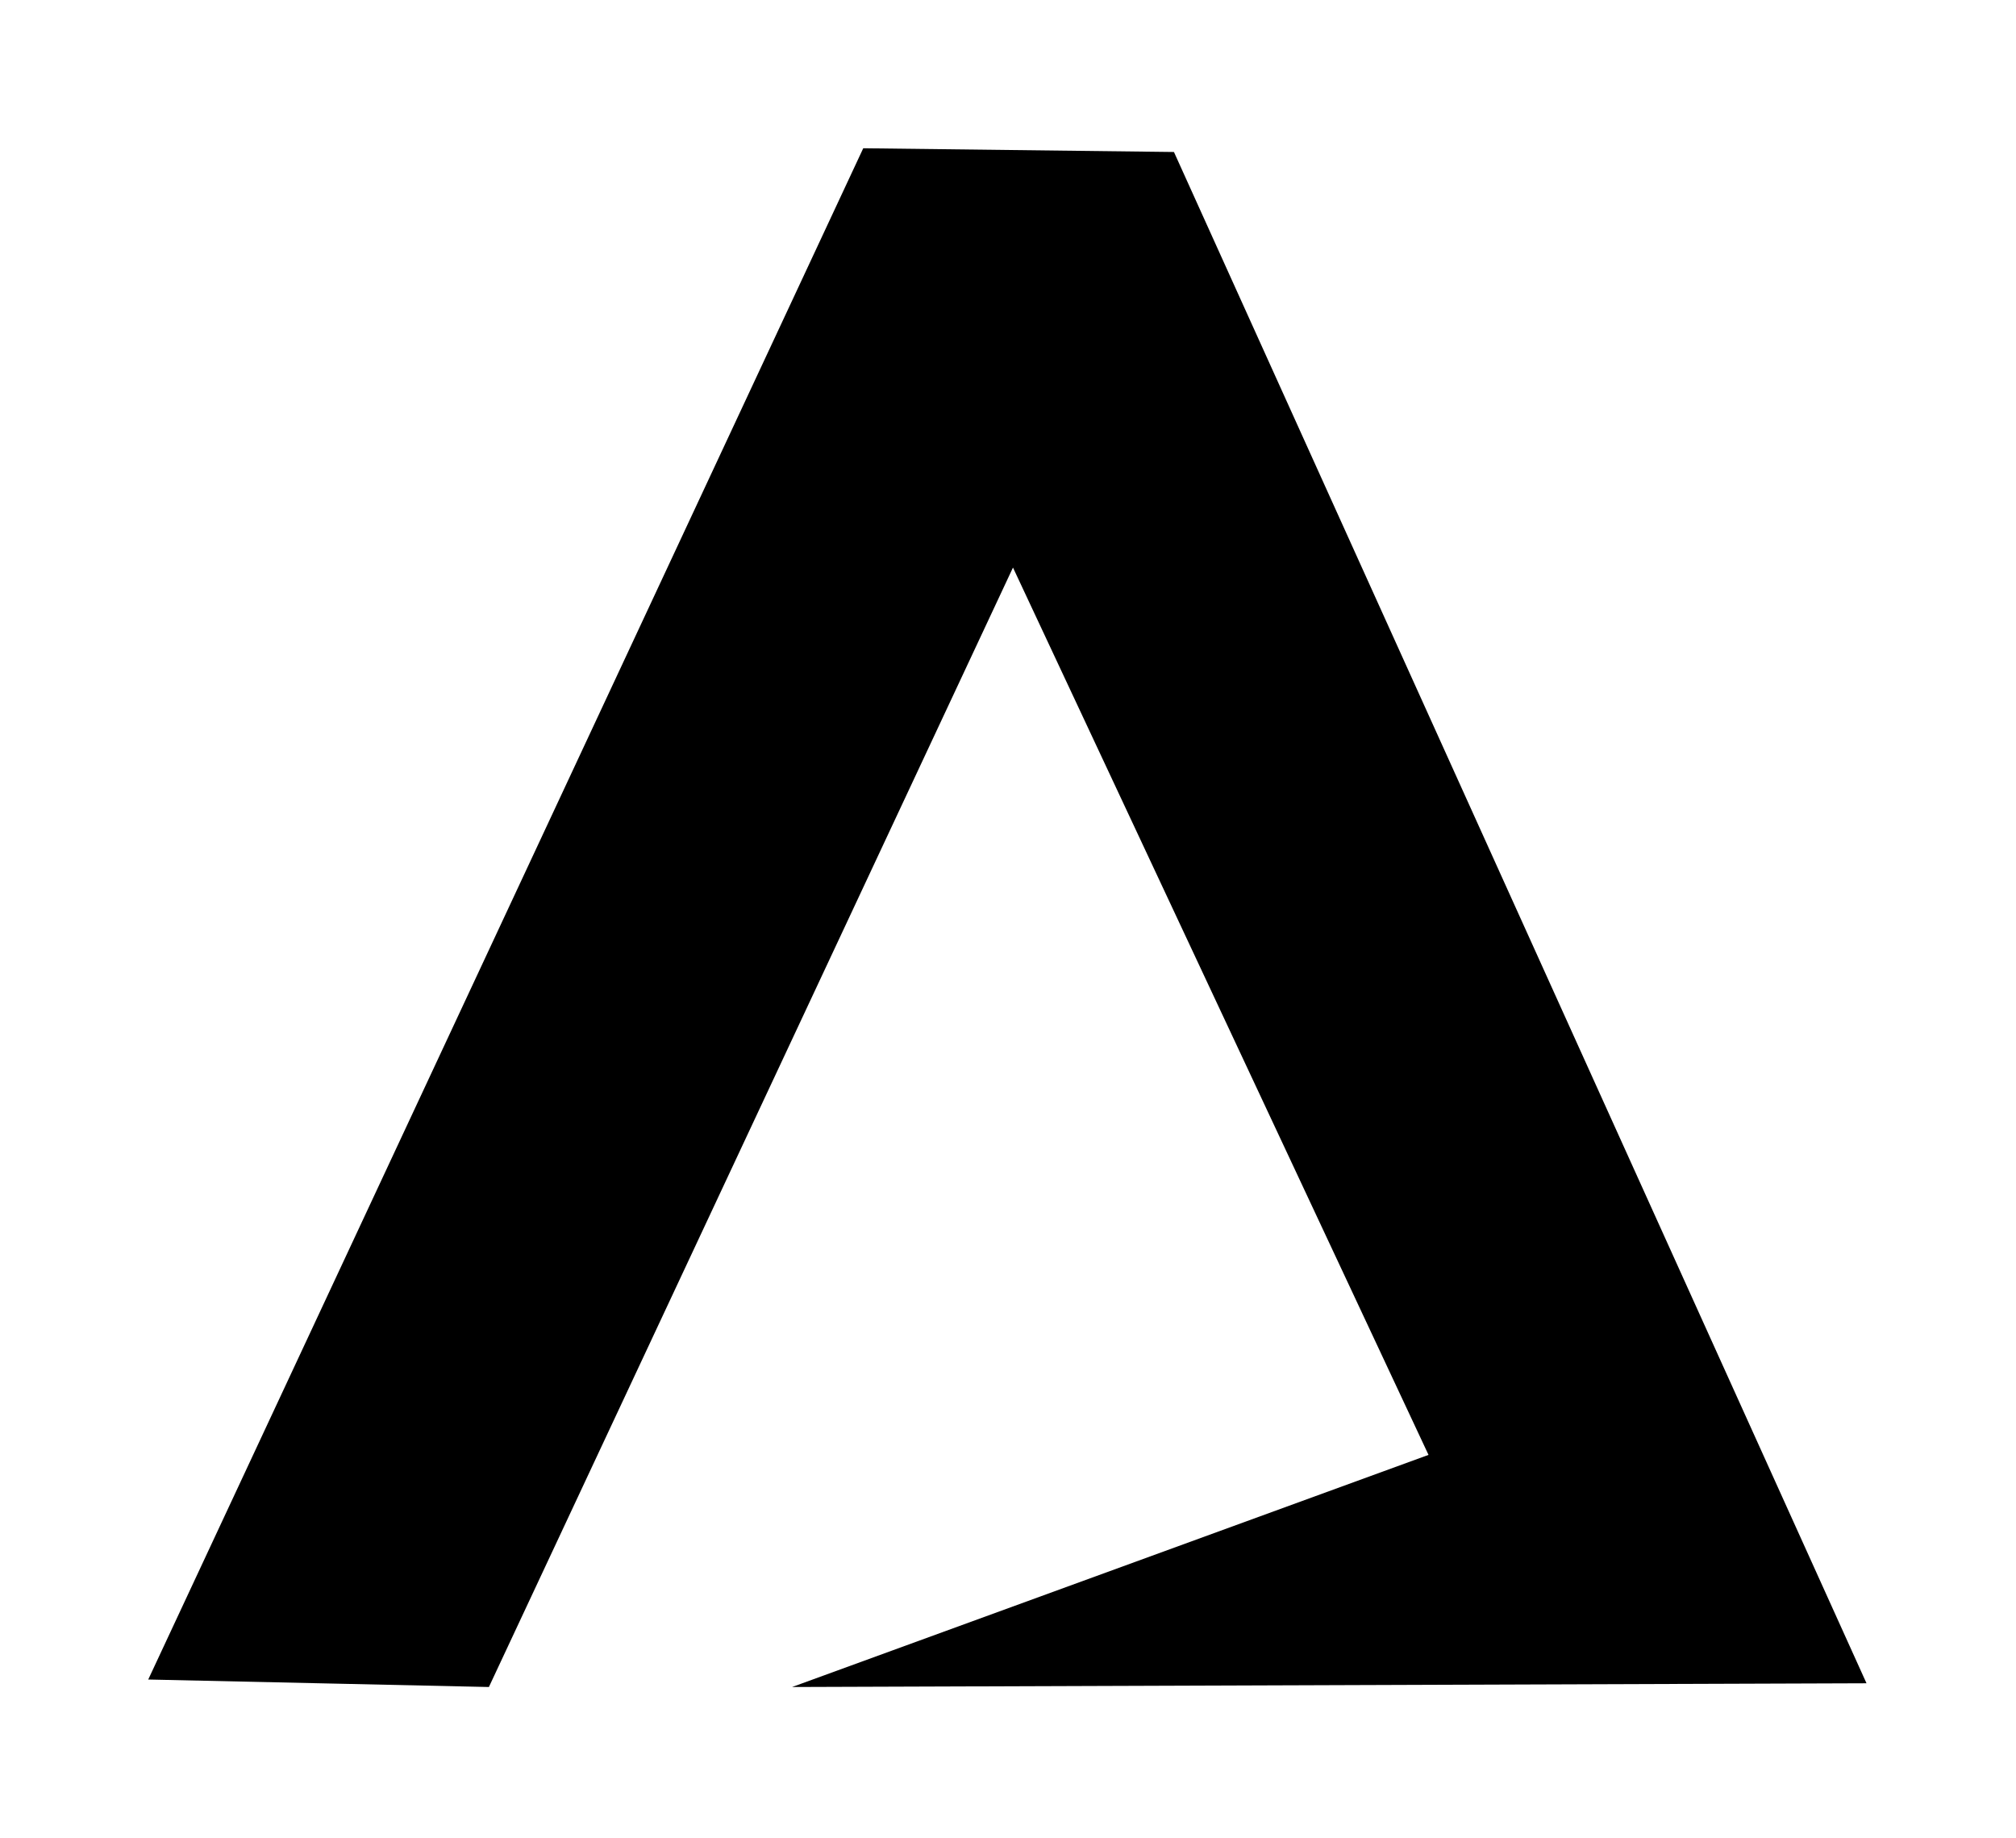 <svg width="136" height="124" viewBox="0 0 136 124" fill="none" xmlns="http://www.w3.org/2000/svg">
  <path d="M10 113.288L58.235 10L79.195 10.252L125.915 113.541L53.437 113.793L96.368 98.136L68.336 38.284L32.981 113.793L10 113.288Z" fill="currentColor" />
</svg>
